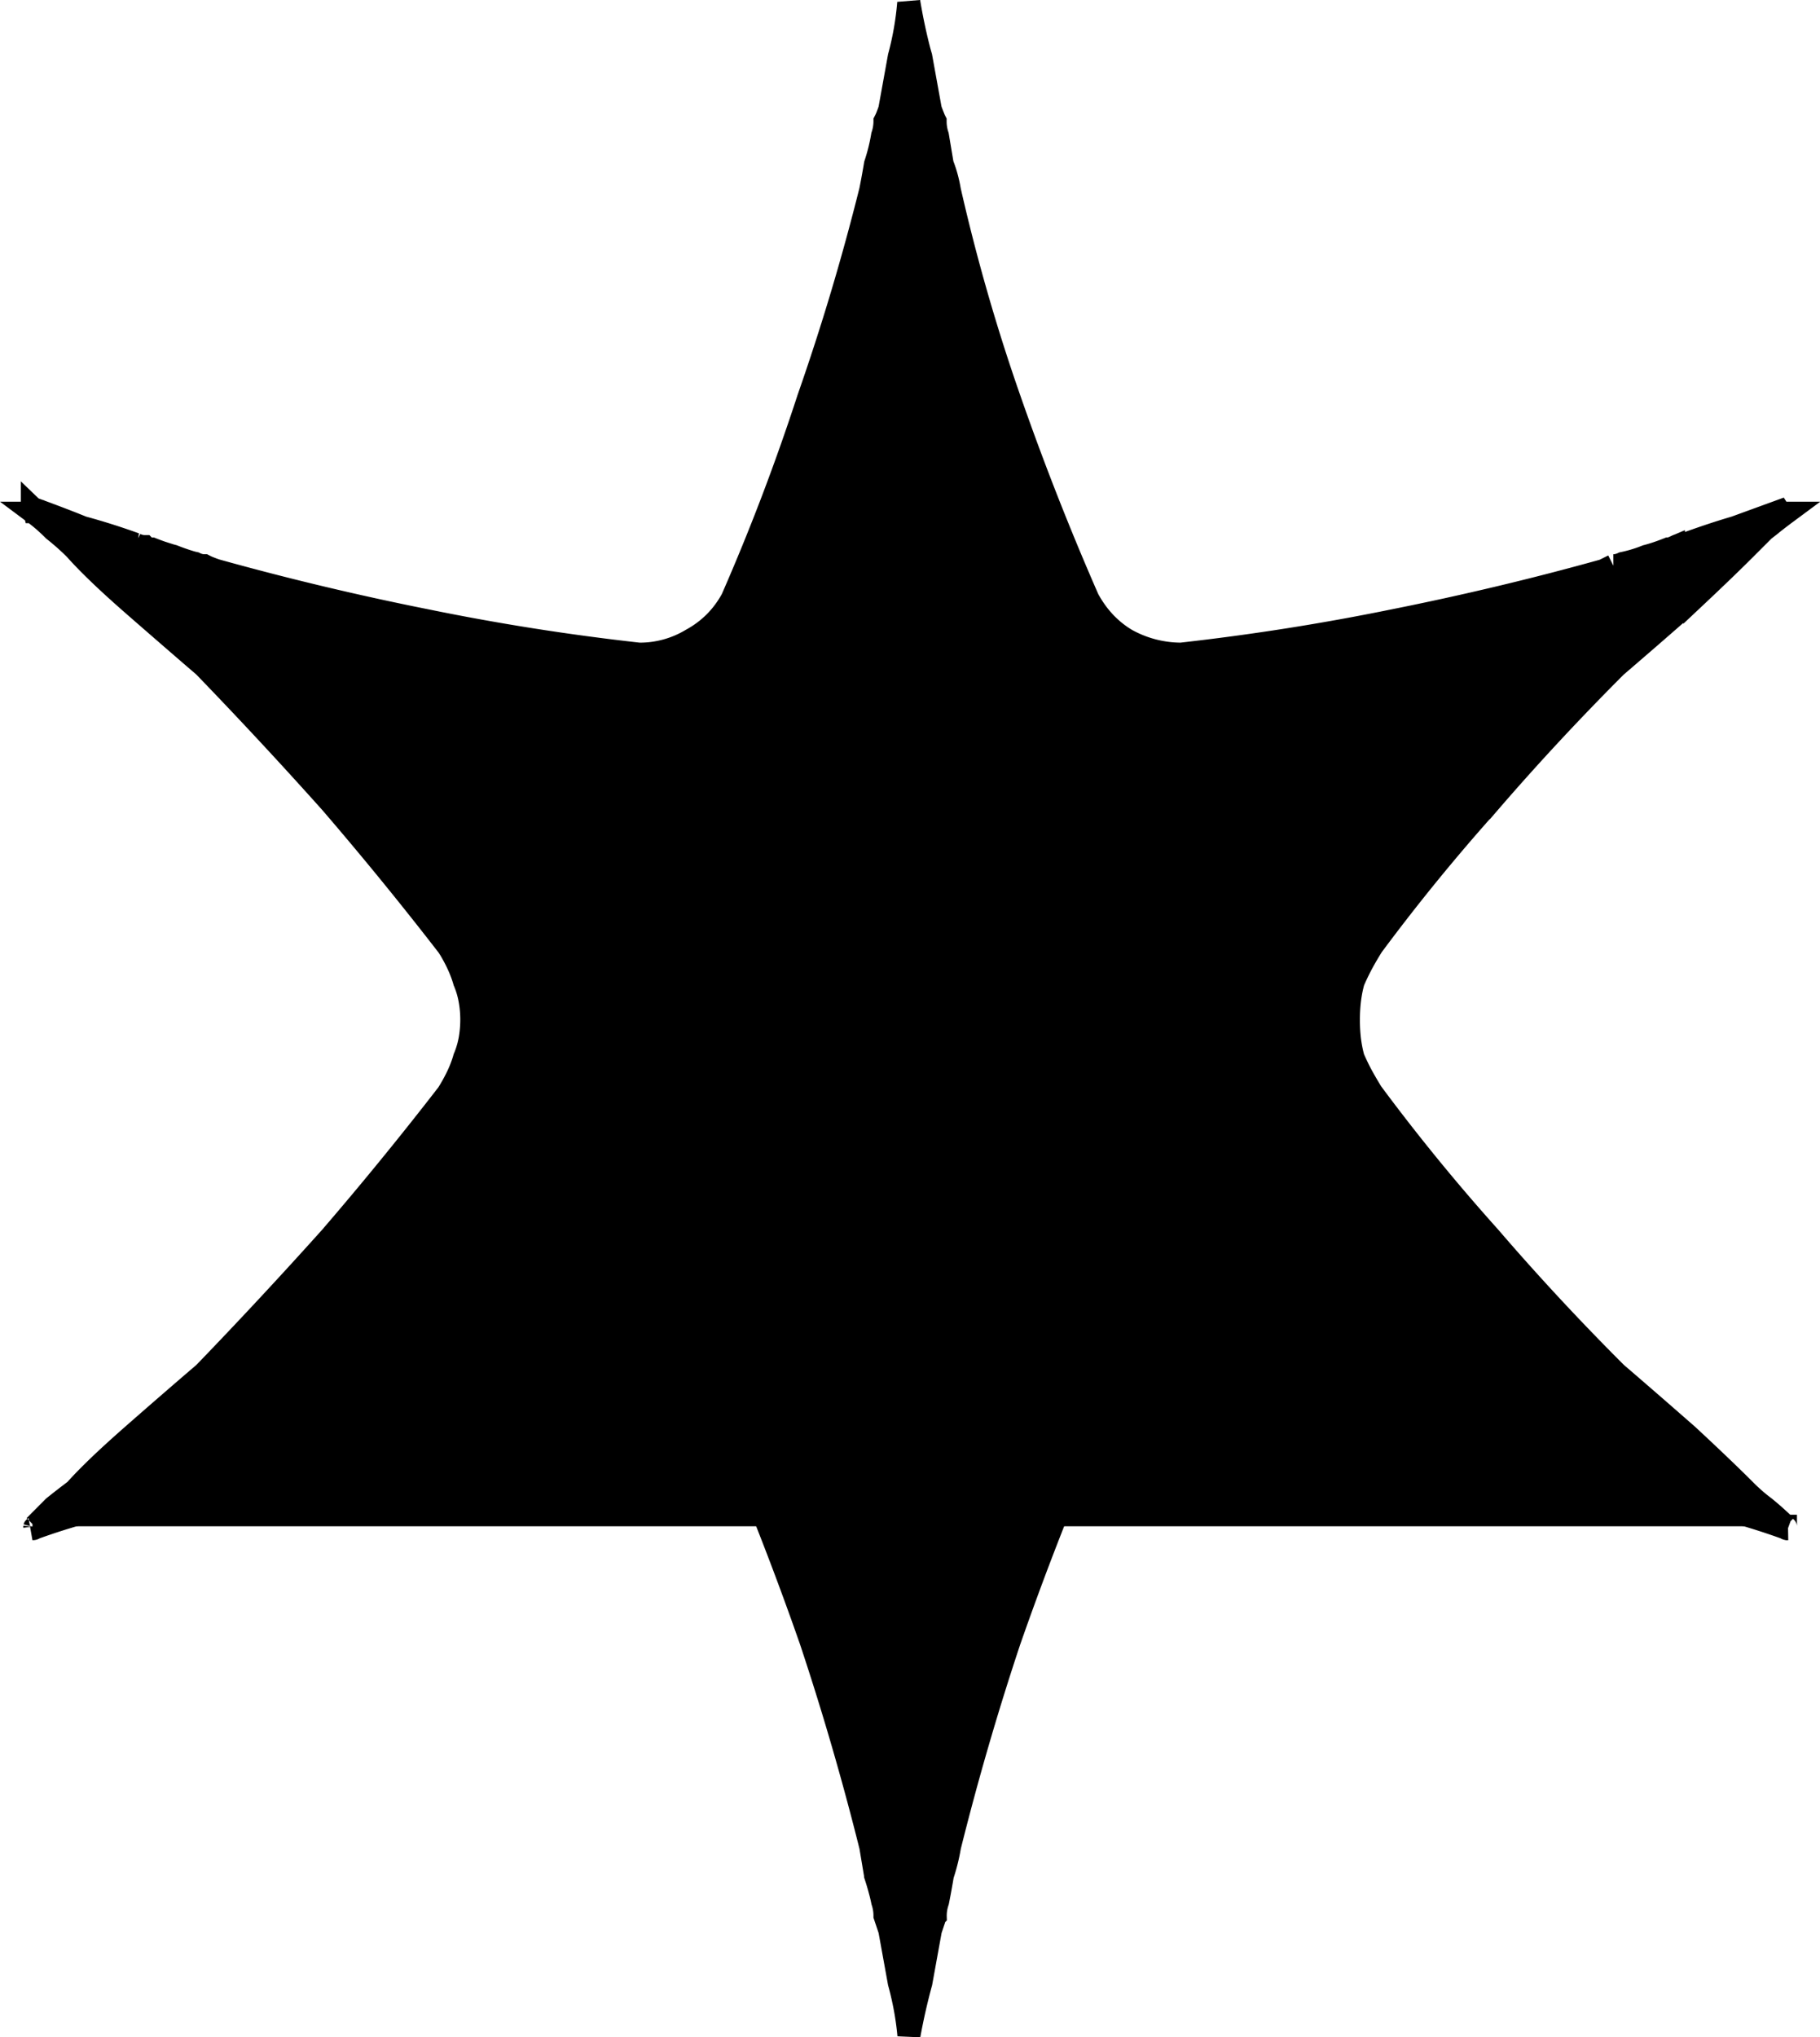 <svg height="83.268" viewBox="0 0 19.689 22.031" width="74.415" xmlns="http://www.w3.org/2000/svg"><path d="m110.958 69.818.206-.207q.111-.089.203-.158a6.848 6.848 0 0 1 .03-.023 3.926 3.926 0 0 1 .149-.157q.16-.161.393-.368a14.549 14.549 0 0 1 .078-.069q.413-.362.775-.672.698-.723 1.37-1.472a38.016 38.016 0 0 0 1.265-1.55 1.927 1.927 0 0 0 .098-.175q.044-.09.071-.174a1.092 1.092 0 0 0 .012-.04.945.945 0 0 0 .066-.242 1.234 1.234 0 0 0 .012-.17 1.19 1.19 0 0 0 -.02-.22.921.921 0 0 0 -.058-.194q-.046-.163-.155-.347a2.197 2.197 0 0 0 -.026-.04 38.016 38.016 0 0 0 -1.266-1.551q-.671-.75-1.37-1.473a90.615 90.615 0 0 1 -.374-.323 112.155 112.155 0 0 1 -.4-.348 13.098 13.098 0 0 1 -.194-.173q-.271-.247-.426-.422a2.629 2.629 0 0 0 -.14-.13 3.166 3.166 0 0 0 -.093-.077 2.08 2.08 0 0 0 -.129-.119 1.729 1.729 0 0 0 -.077-.061h.025q-.02 0-.024-.017a.038.038 0 0 1 -.001-.01l-.026-.025a18.9 18.9 0 0 1 .412.155 16.669 16.669 0 0 1 .13.052q.284.077.569.18a.249.249 0 0 0 .058.021.211.211 0 0 0 .045.005.081.081 0 0 0 .032.02q.013.004.029.005a.182.182 0 0 0 .017.001 2.287 2.287 0 0 0 .108.04l.094.03a1.284 1.284 0 0 0 .03.008 2.287 2.287 0 0 0 .108.04q.05.017.095.03a1.284 1.284 0 0 0 .03.007.249.249 0 0 0 .058.021.211.211 0 0 0 .045.005.718.718 0 0 0 .042.02l.052.02a1.468 1.468 0 0 0 .035.012 31.273 31.273 0 0 0 2.274.542 25.547 25.547 0 0 0 2.3.362 1.084 1.084 0 0 0 .568-.155q.284-.155.44-.44.464-1.059.826-2.17.388-1.11.672-2.248a7.884 7.884 0 0 0 .026-.135 10.269 10.269 0 0 0 .026-.149 2.04 2.04 0 0 0 .077-.31.488.488 0 0 0 .026-.153.47.47 0 0 0 0-.002.718.718 0 0 0 .02-.042l.02-.052a1.468 1.468 0 0 0 .012-.035l.103-.569a3.29 3.29 0 0 0 .102-.584 3.608 3.608 0 0 0 0-.01 6.092 6.092 0 0 0 .11.523 5.535 5.535 0 0 0 .02.071l.103.569a1.373 1.373 0 0 0 .02.054l.02.05a.663.663 0 0 0 .012.025.488.488 0 0 0 .025.155l.052.31q.052.13.078.284a20.848 20.848 0 0 0 .646 2.248 29.874 29.874 0 0 0 .852 2.17q.155.285.414.44a1.224 1.224 0 0 0 .594.155q1.163-.13 2.3-.362 1.162-.232 2.273-.542l.104-.052a.22.22 0 0 0 .079-.015.27.27 0 0 0 .024-.01 1.471 1.471 0 0 0 .255-.077 1.6 1.6 0 0 0 .004-.001q.089-.023.196-.064a2.556 2.556 0 0 0 .036-.014q.02 0 .055-.015a.465.465 0 0 0 .023-.01.249.249 0 0 1 .058-.022.211.211 0 0 1 .045-.005 10.666 10.666 0 0 1 .345-.119 8.979 8.979 0 0 1 .198-.061l.568-.207-.026.026-.026.026h.026q-.089.066-.196.152a12.947 12.947 0 0 0 -.036.028l-.207.207q-.208.208-.54.52a46.664 46.664 0 0 1 -.08.074q-.412.362-.774.672-.724.724-1.37 1.473a21.615 21.615 0 0 0 -1.266 1.55 3.388 3.388 0 0 0 -.115.197q-.052.099-.091.19-.05.176-.052.4a2.07 2.07 0 0 0 0 .014 1.791 1.791 0 0 0 .011.207q.013.11.04.207a2.45 2.45 0 0 0 .09.187q.052.095.115.197a3.91 3.91 0 0 0 .003.003 21.615 21.615 0 0 0 1.267 1.55q.645.75 1.369 1.473a90.615 90.615 0 0 1 .374.323 112.155 112.155 0 0 1 .401.35 42.838 42.838 0 0 1 .184.172q.225.212.385.37a13.022 13.022 0 0 1 .051.051 2.08 2.08 0 0 0 .13.12 1.729 1.729 0 0 0 .077.061 3.023 3.023 0 0 1 .151.13 2.509 2.509 0 0 1 .081.077m-18.94 0a.038.038 0 0 1 0 .01q-.004.016-.025.016.284-.104.569-.181a4.637 4.637 0 0 1 .032-.013 5.034 5.034 0 0 1 .51-.168.27.27 0 0 1 .024-.01.22.22 0 0 1 .08-.016.472.472 0 0 0 .03-.017q.03-.017.047-.034a5.907 5.907 0 0 0 .123-.026 4.298 4.298 0 0 0 .11-.026 2.556 2.556 0 0 1 .035-.014q.108-.042.197-.064a1.468 1.468 0 0 0 .035-.012l.052-.02a.718.718 0 0 0 .042-.02.211.211 0 0 0 .045-.004.249.249 0 0 0 .059-.021 19.865 19.865 0 0 1 2.273-.543q1.137-.232 2.3-.362a1.084 1.084 0 0 1 .568.155 1.337 1.337 0 0 1 .052.03 1.116 1.116 0 0 1 .388.384 34.016 34.016 0 0 1 .852 2.196 30.142 30.142 0 0 1 .646 2.222l.052.31a3.24 3.24 0 0 1 0 .003q.025.076.044.146a2.03 2.03 0 0 1 .033.136.488.488 0 0 1 .025.155l.052.155.103.568q.078.284.104.569a6.747 6.747 0 0 1 .129-.569l.103-.568.052-.155a.47.47 0 0 1 0-.003.488.488 0 0 1 .026-.152 7.884 7.884 0 0 0 .026-.136 10.269 10.269 0 0 0 .026-.149 2.04 2.04 0 0 0 .077-.31 30.142 30.142 0 0 1 .646-2.222 34.016 34.016 0 0 1 .853-2.196q.155-.258.439-.414a1.084 1.084 0 0 1 .568-.155 25.547 25.547 0 0 1 2.3.362 19.865 19.865 0 0 1 2.274.543.27.27 0 0 0 .024.01.22.22 0 0 0 .08.016.663.663 0 0 0 .025.012l.049.02a1.373 1.373 0 0 0 .054.02 1.284 1.284 0 0 1 .03.007q.045.013.095.03a2.287 2.287 0 0 1 .108.04 4.298 4.298 0 0 0 .11.026 5.907 5.907 0 0 0 .122.026.19.19 0 0 0 .022.018l.026.017a.477.477 0 0 0 .03.016.211.211 0 0 1 .045.005.249.249 0 0 1 .058.021q.285.077.543.18.284.078.568.182a.038.038 0 0 1 -.01-.001q-.016-.004-.016-.025h-.026.026m-18.94 0h.027z" stroke="#000" stroke-width=".066mm" transform="translate(-110.582 -53.313)"/></svg>